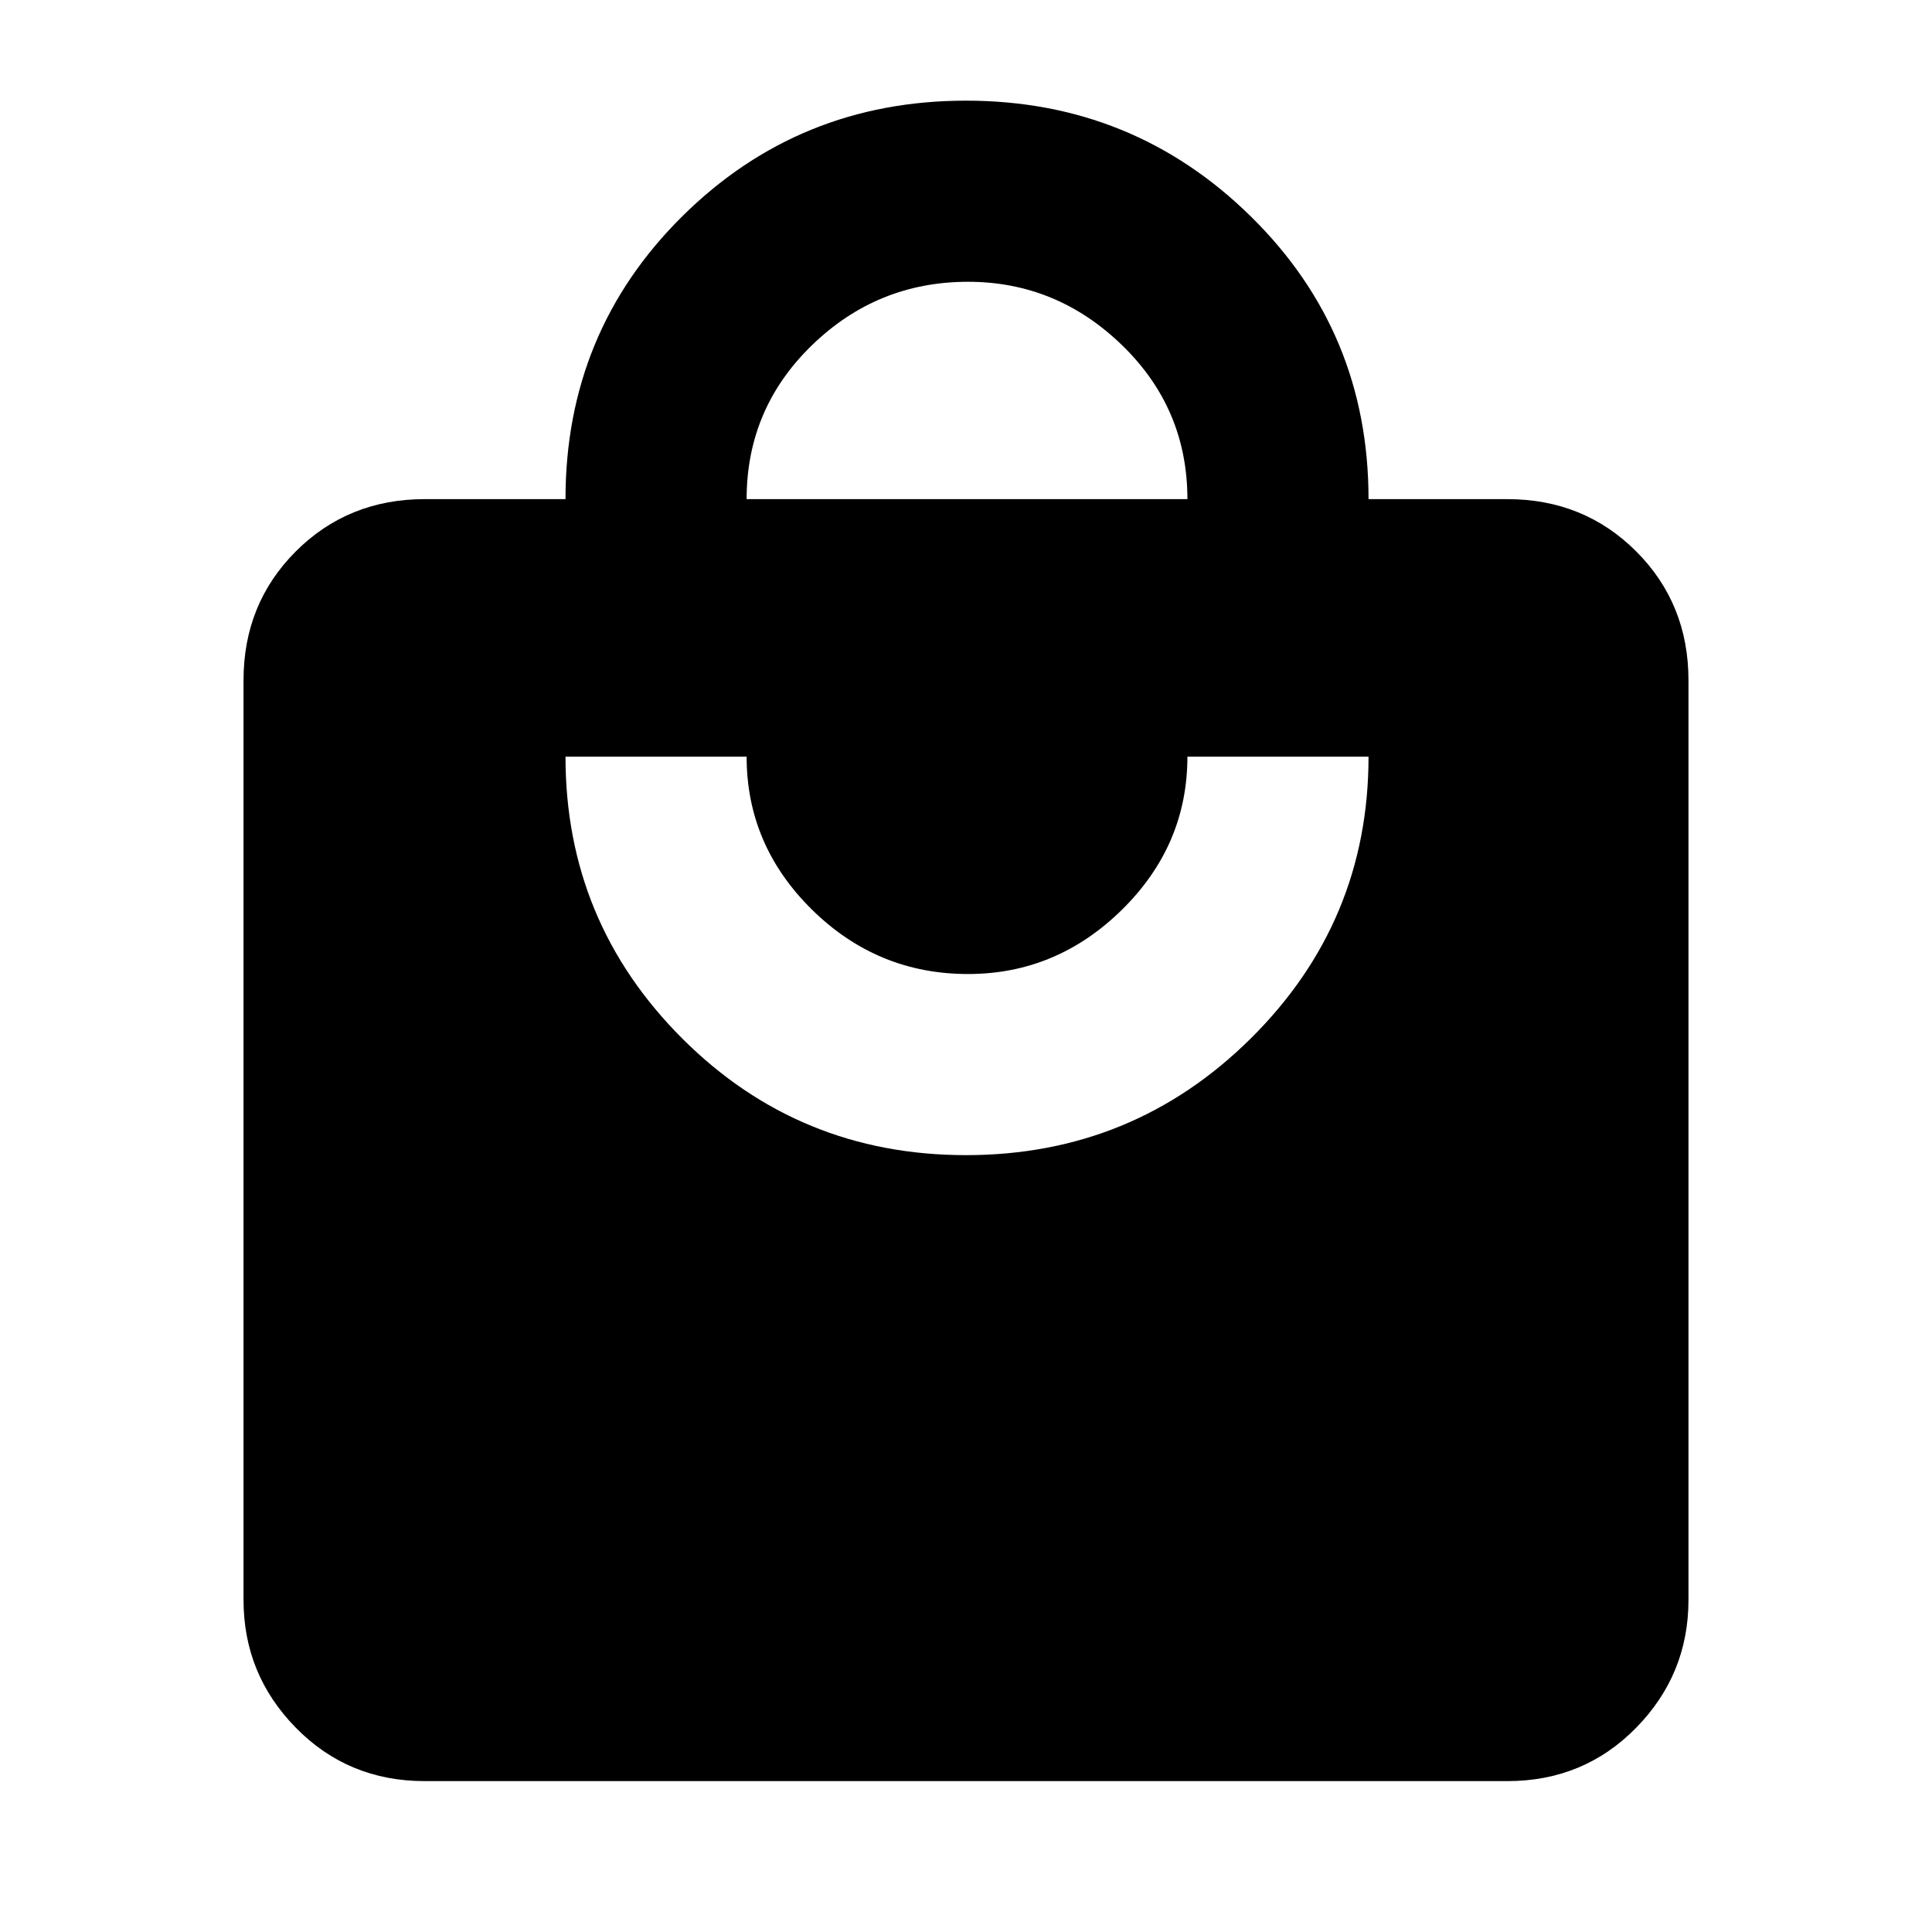 <svg xmlns="http://www.w3.org/2000/svg" height="20" width="20"><path d="M7.729 5.167h4.563q0-.938-.677-1.594-.677-.656-1.594-.656-.938 0-1.615.656t-.677 1.594ZM10 11.958q1.729 0 2.948-1.208 1.219-1.208 1.219-2.917h-1.875q0 .917-.677 1.584-.677.666-1.594.666-.938 0-1.615-.666-.677-.667-.677-1.584H5.854q0 1.709 1.208 2.917Q8.271 11.958 10 11.958Zm5.604 6.48H4.396q-.792 0-1.334-.553-.541-.552-.541-1.323v-9.52q0-.792.541-1.334.542-.541 1.334-.541h1.458q0-1.729 1.208-2.927Q8.271 1.042 10 1.042t2.948 1.198q1.219 1.198 1.219 2.927h1.437q.792 0 1.334.541.541.542.541 1.334v9.52q0 .771-.541 1.323-.542.553-1.334.553Z"/></svg>